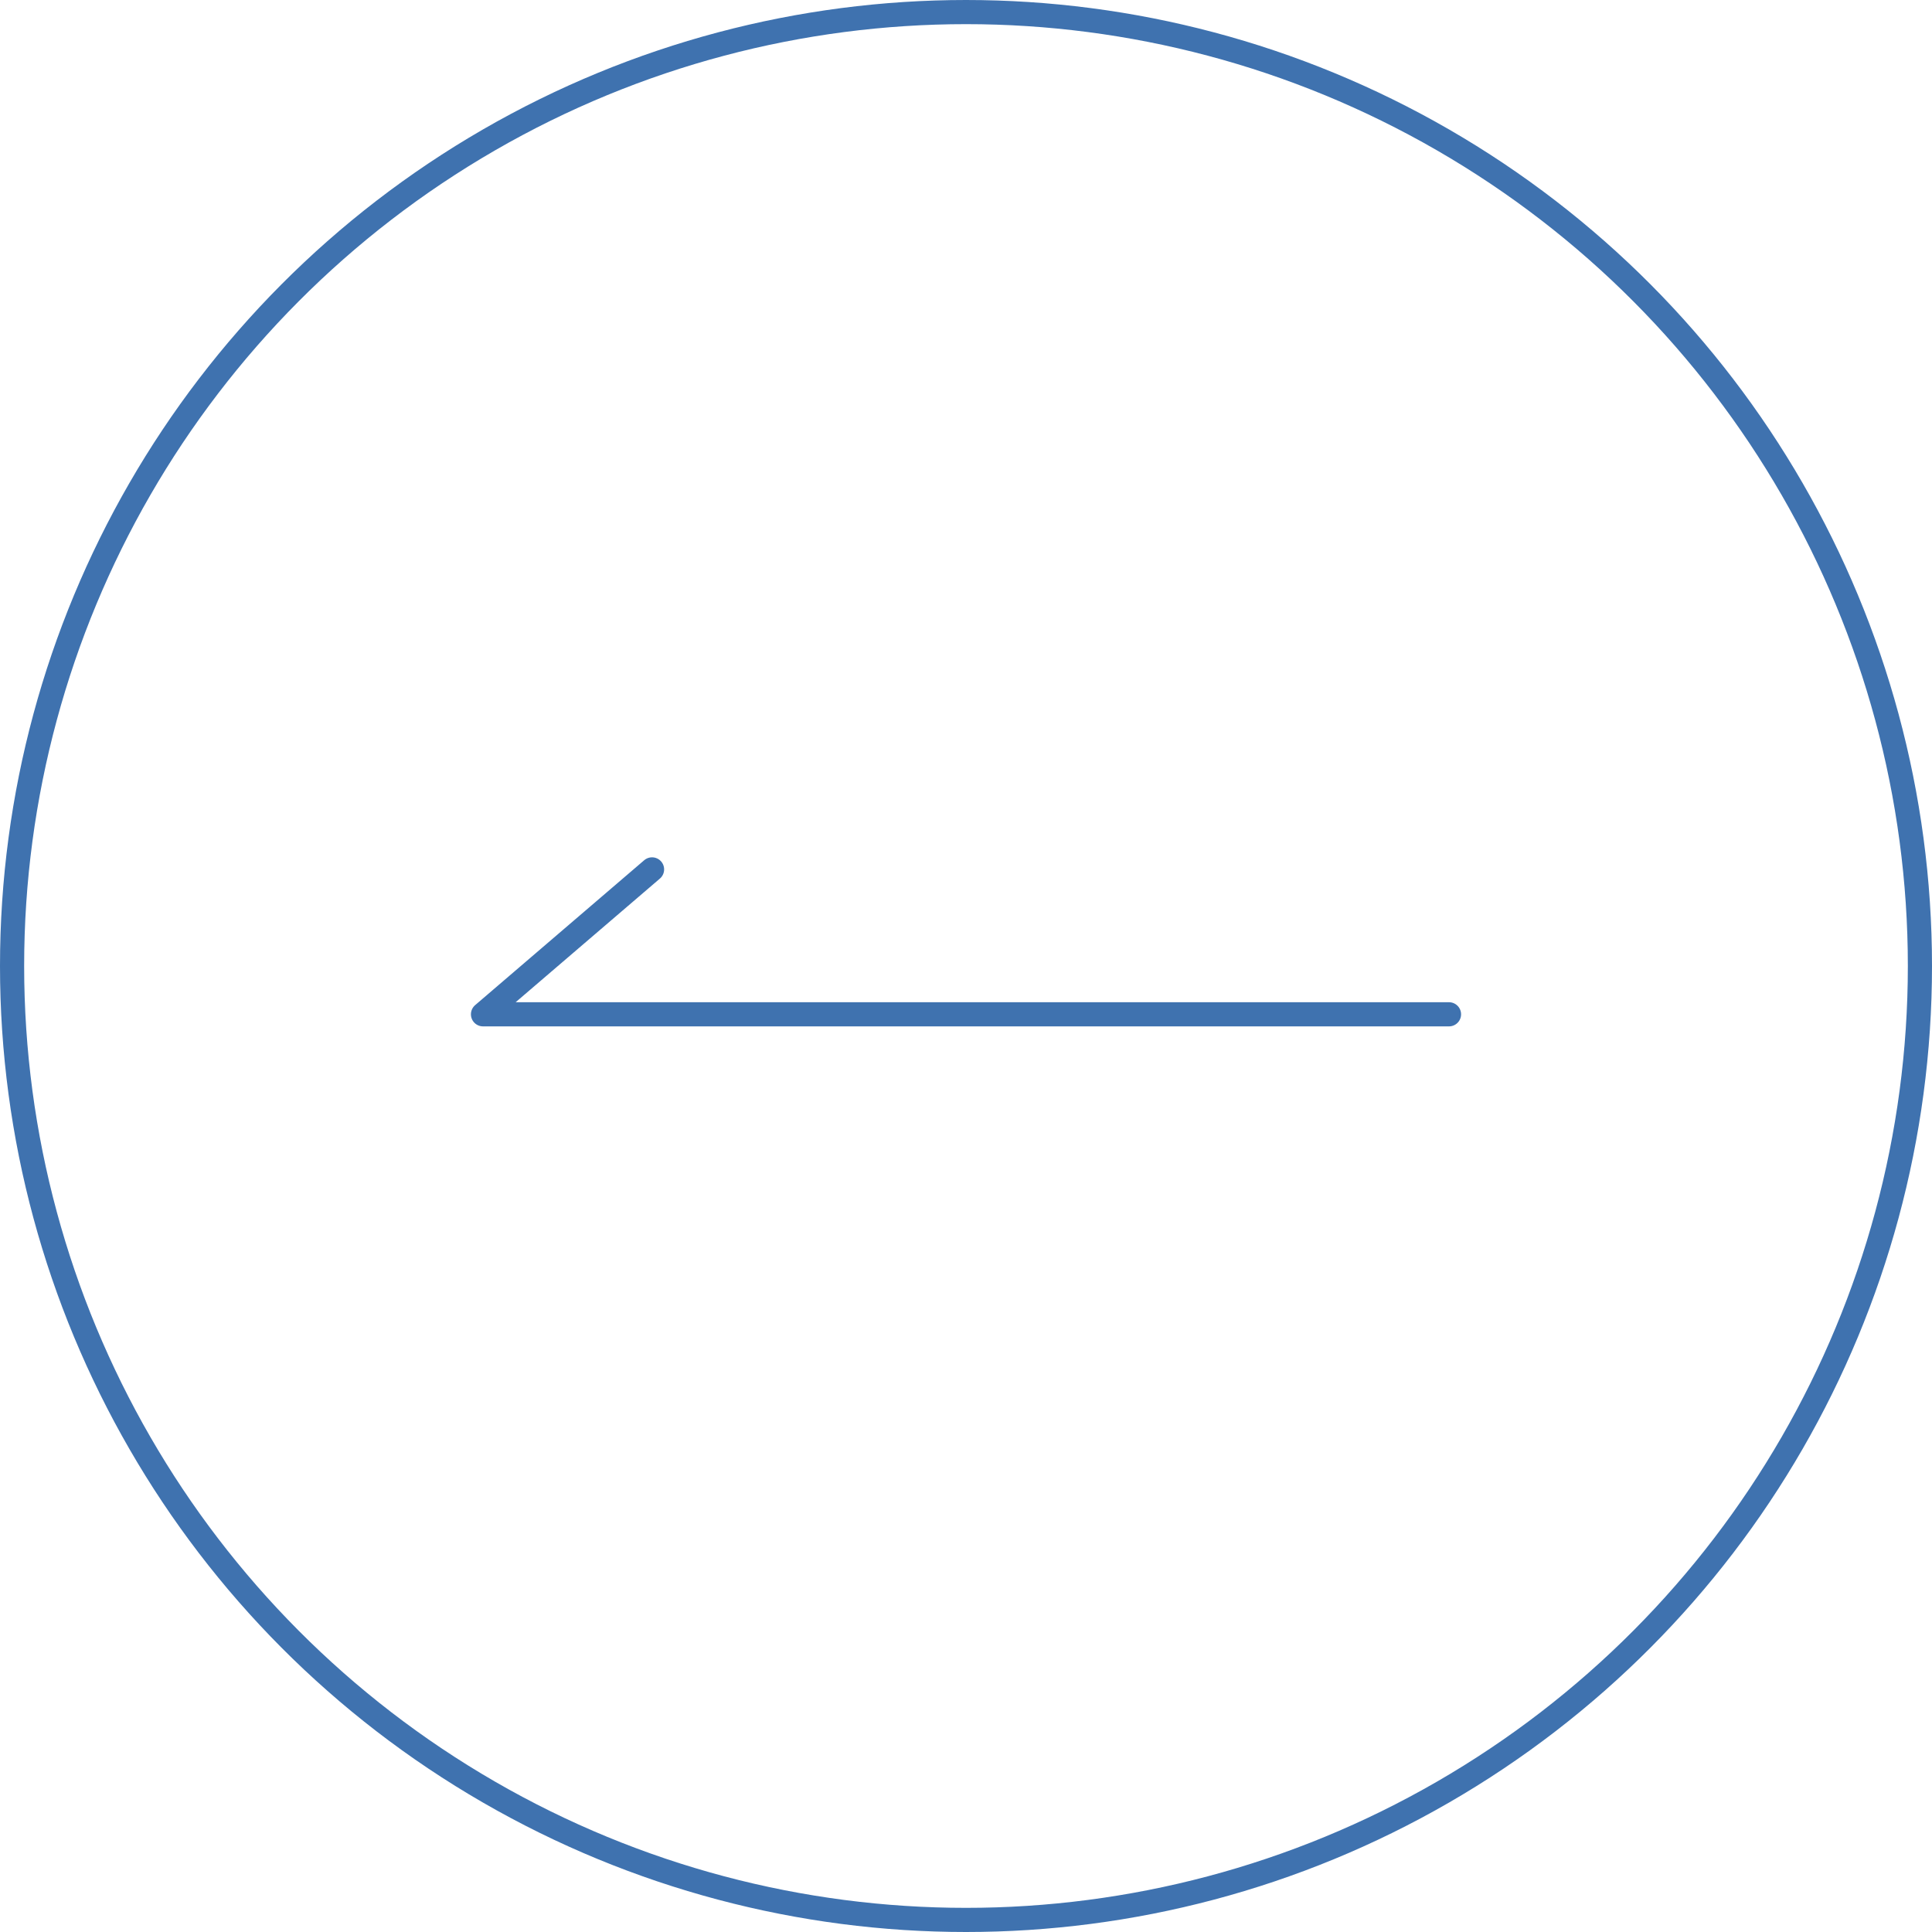 <svg width="80" height="80" viewBox="0 0 80 80" fill="none" xmlns="http://www.w3.org/2000/svg">
<circle cx="40" cy="40" r="39.5" transform="matrix(-1 0 0 1 80 0)" stroke="#3f72af"/>
<path d="M60 42H20L27 36" stroke="#3f72af" stroke-linecap="round" stroke-linejoin="round"/>
</svg>
